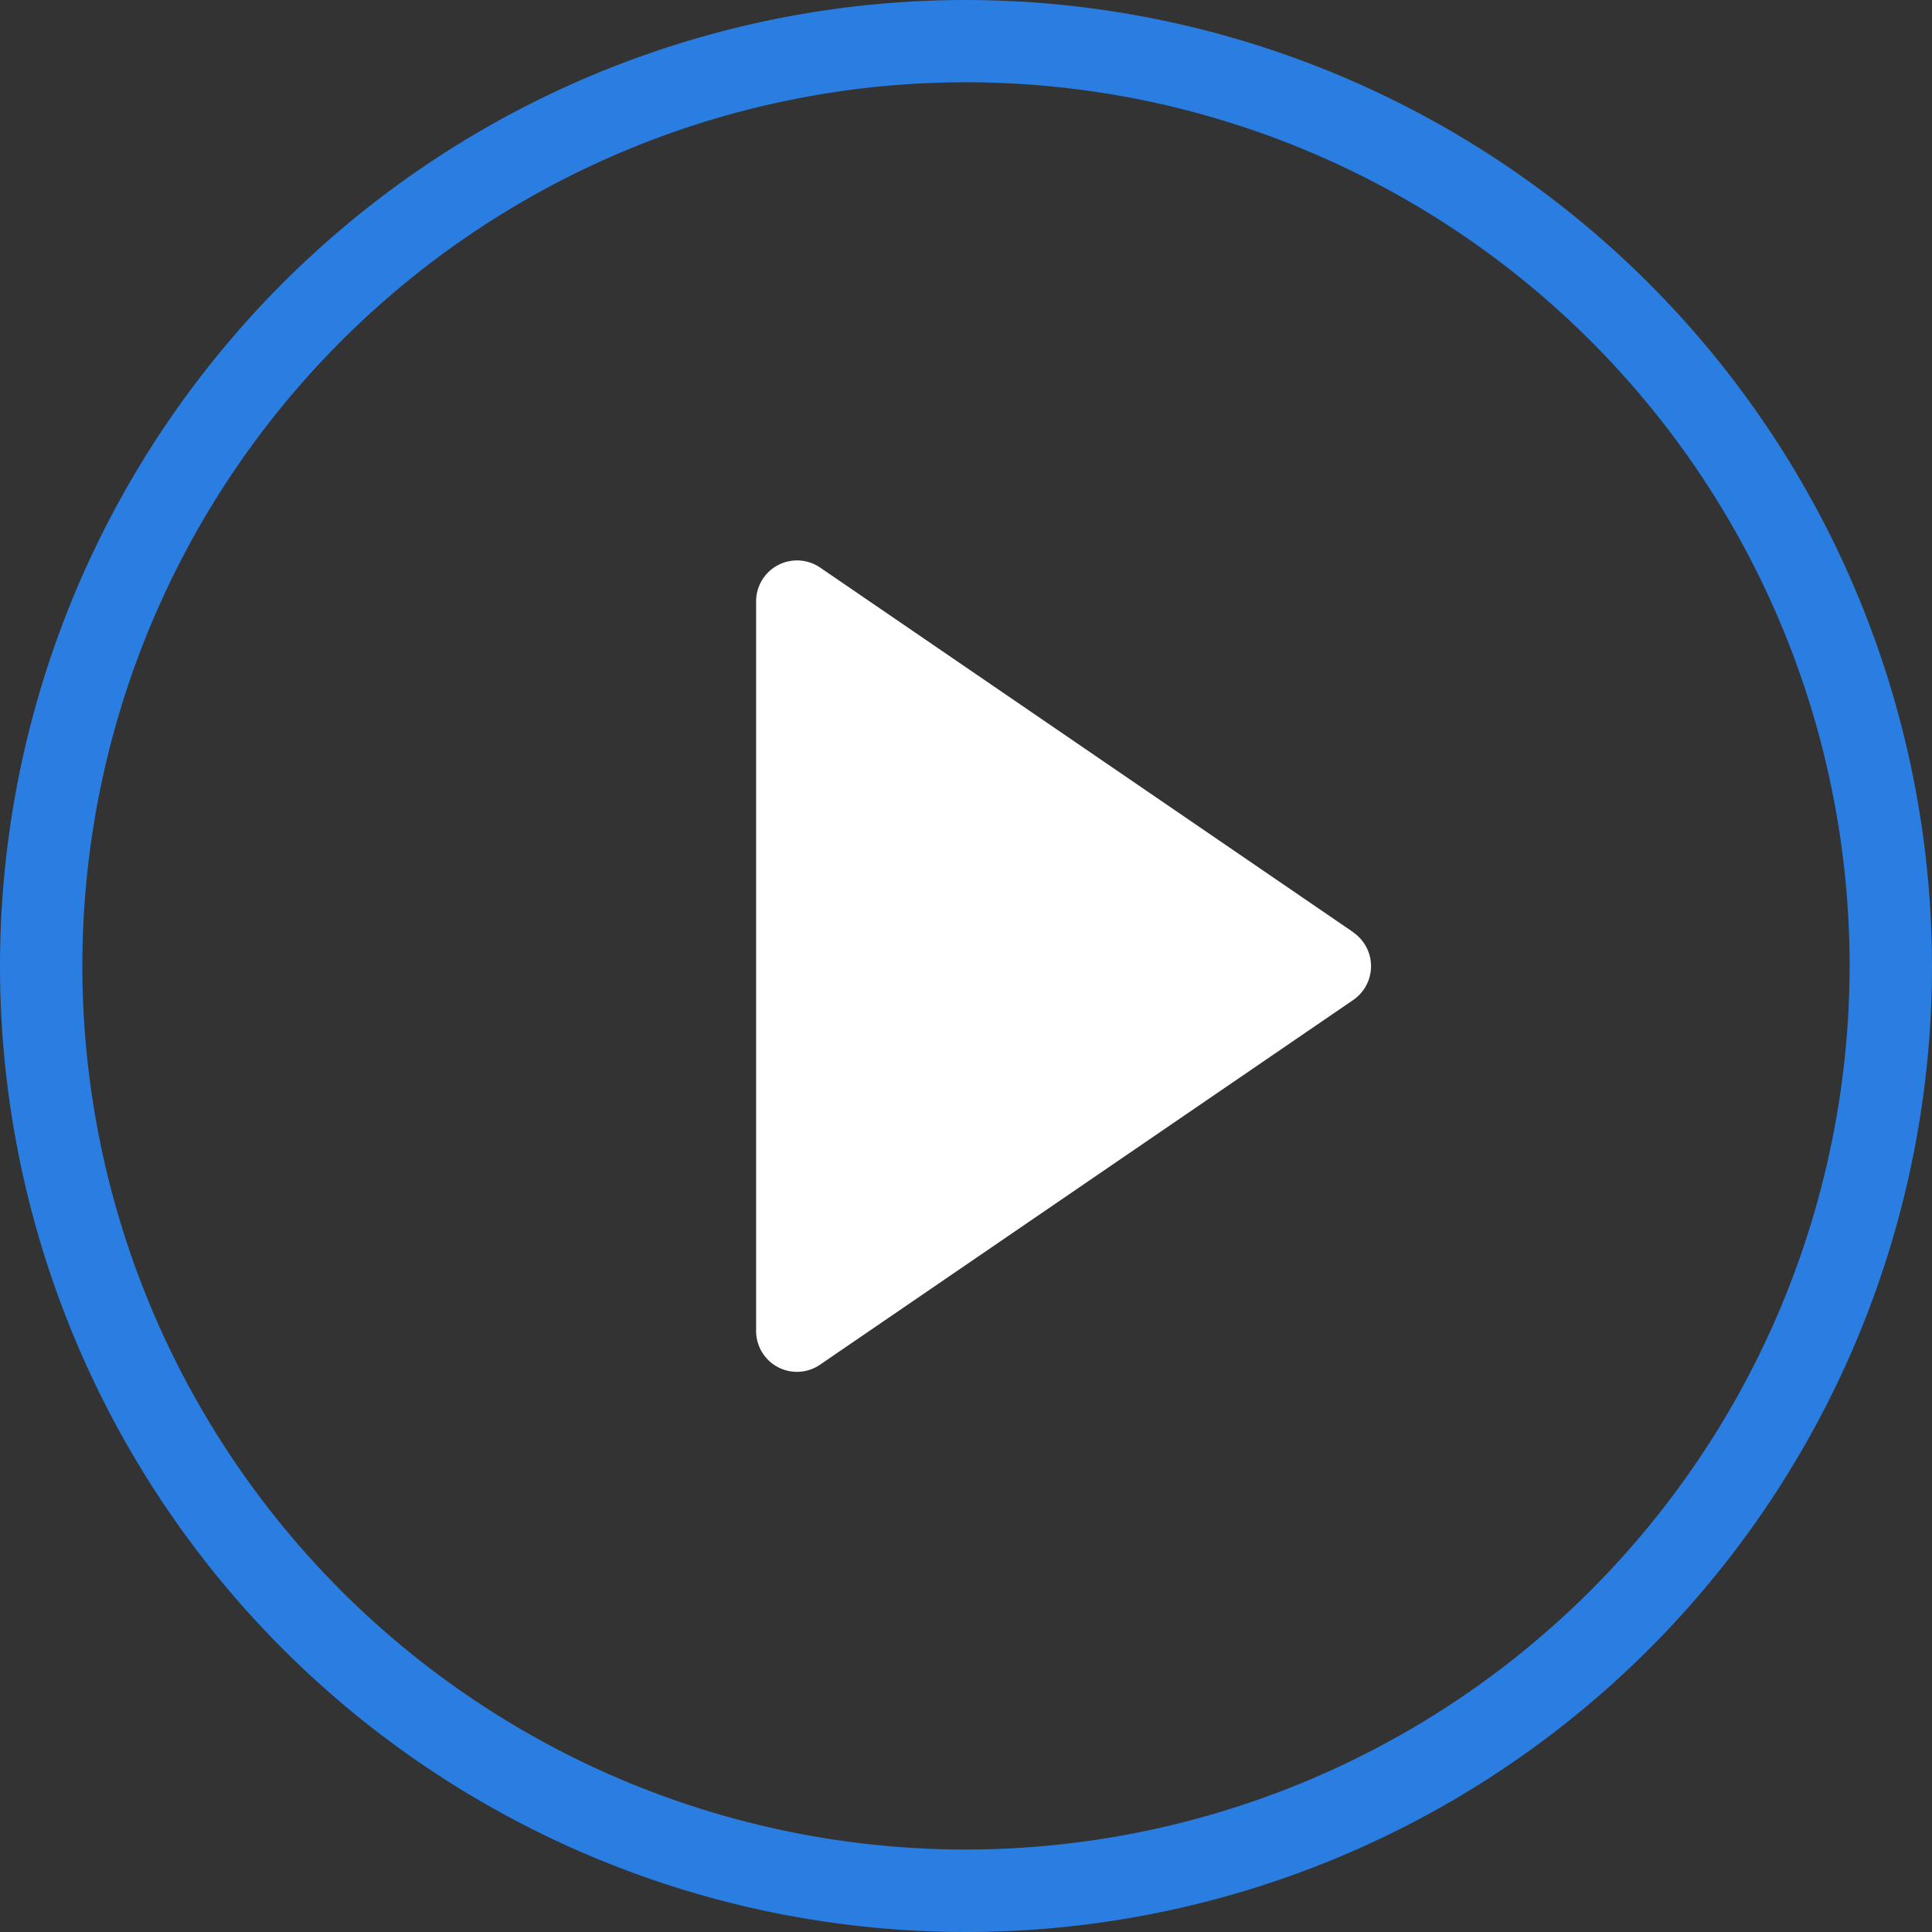 <svg xmlns="http://www.w3.org/2000/svg" width="22" height="22" viewBox="0 0 22 22">
  <rect x="0" y="0" width="22" height="22" fill="#333333" stroke="none"/>
  <g id="Group_3312" data-name="Group 3312" transform="translate(-101 -225.89)">
    <path id="Path_605" data-name="Path 605" d="M261.238,343.917l-6.066-4.149a.466.466,0,0,0-.732.386v8.3a.465.465,0,0,0,.732.386l6.066-4.149a.467.467,0,0,0,0-.772Z" transform="translate(-144.83 -107.413)" fill="#fff"/>
    <path id="Path_606" data-name="Path 606" d="M112,225.89a11,11,0,1,0,11,11,11.012,11.012,0,0,0-11-11Zm0,21.061a10.062,10.062,0,1,1,10.062-10.062A10.071,10.071,0,0,1,112,246.951Zm0,0" transform="translate(0 0)" fill="#2a7de1"/>
  </g>
</svg>
